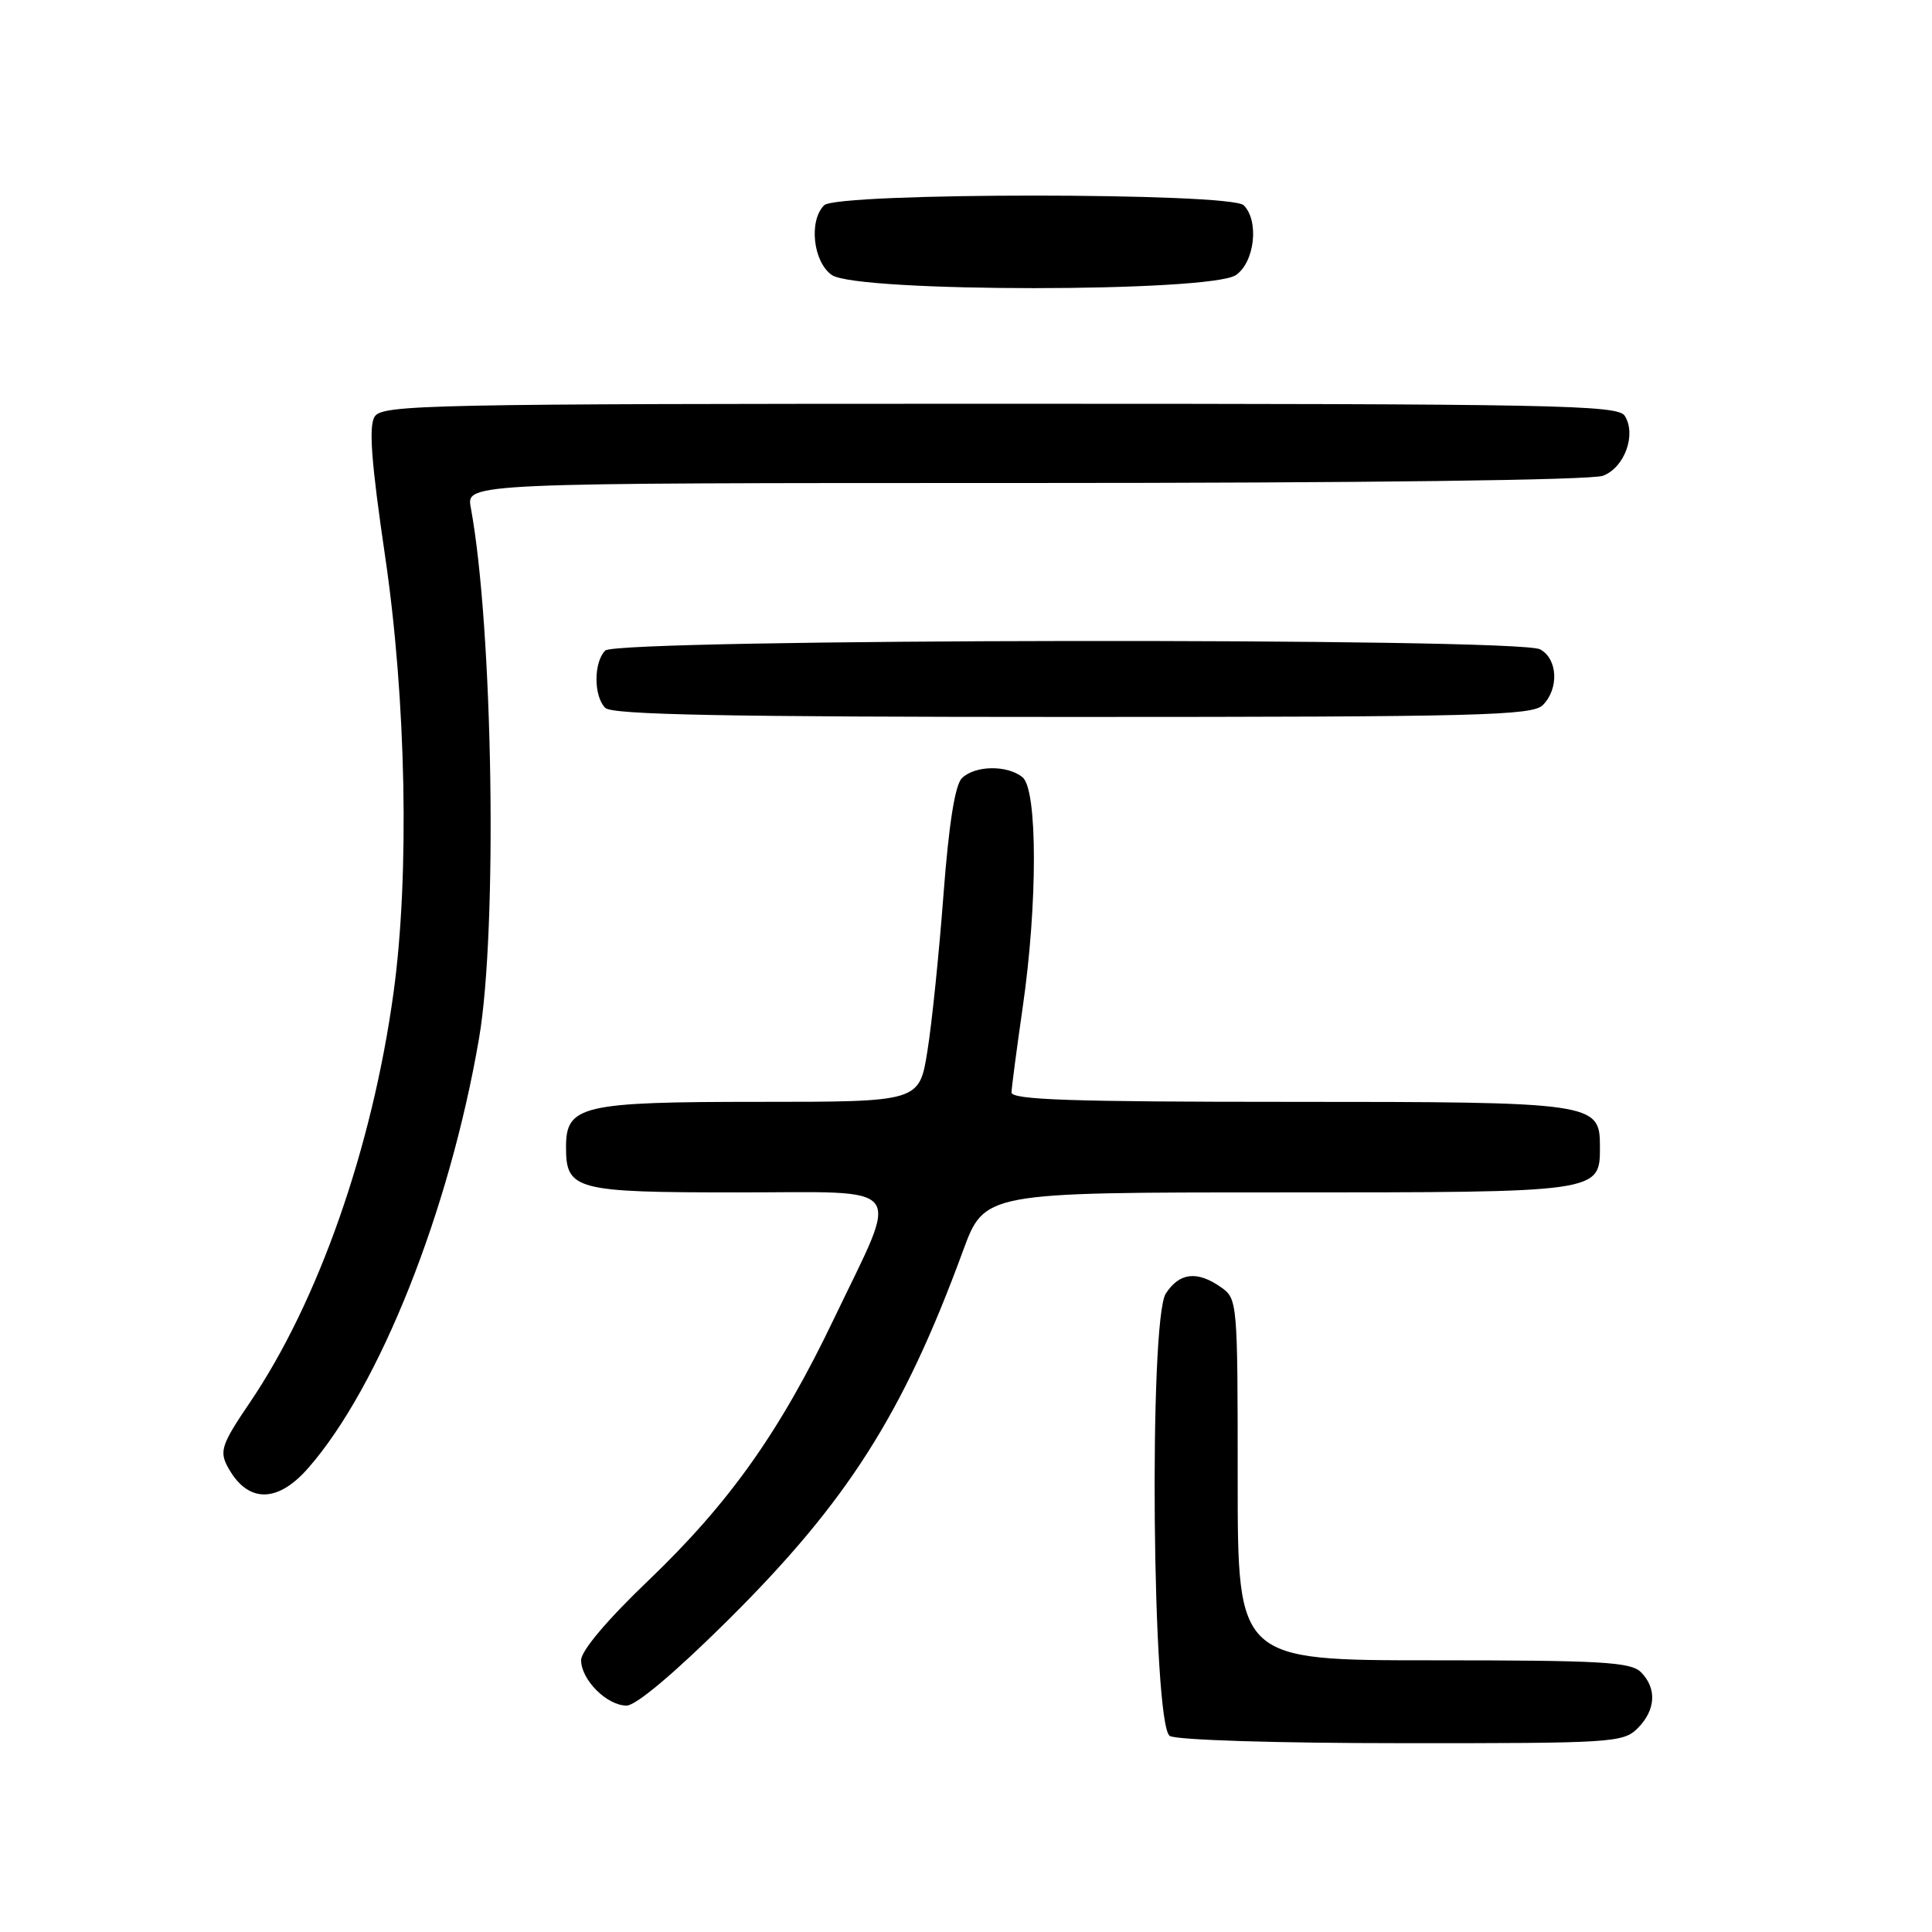 <?xml version="1.0" encoding="UTF-8" standalone="no"?>
<!DOCTYPE svg PUBLIC "-//W3C//DTD SVG 1.1//EN" "http://www.w3.org/Graphics/SVG/1.1/DTD/svg11.dtd" >
<svg xmlns="http://www.w3.org/2000/svg" xmlns:xlink="http://www.w3.org/1999/xlink" version="1.1" viewBox="0 0 256 256">
 <g >
 <path fill="currentColor"
d=" M 217.00 229.00 C 219.40 226.60 219.57 223.71 217.43 221.57 C 216.08 220.22 212.17 220.00 189.93 220.00 C 164.00 220.00 164.00 220.00 164.00 196.06 C 164.00 172.45 163.97 172.09 161.78 170.56 C 158.63 168.35 156.29 168.62 154.48 171.39 C 152.20 174.87 152.68 228.56 155.00 230.02 C 155.85 230.56 169.09 230.98 185.75 230.98 C 213.68 231.00 215.09 230.91 217.00 229.00 Z  M 96.39 214.75 C 112.26 199.01 119.65 187.41 127.60 165.75 C 130.45 158.00 130.45 158.00 169.40 158.00 C 212.26 158.00 212.00 158.04 212.00 151.90 C 212.00 146.10 211.27 146.00 170.78 146.00 C 142.01 146.00 134.01 145.73 134.03 144.75 C 134.05 144.06 134.72 139.00 135.51 133.50 C 137.50 119.81 137.49 104.65 135.50 103.00 C 133.50 101.34 129.16 101.41 127.45 103.12 C 126.54 104.04 125.73 109.19 125.02 118.50 C 124.44 126.20 123.49 135.54 122.89 139.25 C 121.82 146.00 121.82 146.00 100.63 146.00 C 77.07 146.00 75.00 146.48 75.00 151.99 C 75.00 157.68 76.19 158.00 97.68 158.00 C 120.53 158.00 119.29 156.38 110.50 174.75 C 103.33 189.73 96.68 199.11 85.92 209.42 C 80.45 214.65 77.00 218.74 77.00 219.98 C 77.00 222.58 80.42 226.00 83.03 226.00 C 84.27 226.00 89.43 221.65 96.39 214.75 Z  M 40.81 194.56 C 50.27 183.79 59.55 160.46 63.47 137.62 C 65.95 123.21 65.33 83.17 62.38 67.25 C 61.78 64.00 61.78 64.00 135.82 64.00 C 180.96 64.00 210.86 63.62 212.41 63.04 C 215.27 61.95 216.85 57.58 215.29 55.10 C 214.38 53.66 206.28 53.50 132.50 53.50 C 56.39 53.50 50.64 53.62 49.64 55.21 C 48.84 56.48 49.20 61.28 51.03 73.71 C 53.83 92.74 54.28 115.98 52.15 131.50 C 49.33 152.08 42.17 172.49 33.09 185.87 C 29.43 191.25 29.07 192.27 30.11 194.25 C 32.70 199.16 36.67 199.28 40.81 194.56 Z  M 204.43 93.43 C 206.60 91.26 206.41 87.29 204.07 86.04 C 201.12 84.46 81.78 84.62 80.20 86.20 C 78.65 87.75 78.65 92.25 80.20 93.80 C 81.11 94.71 96.23 95.00 142.13 95.00 C 196.00 95.00 203.03 94.82 204.43 93.43 Z  M 163.78 36.44 C 166.26 34.71 166.86 29.26 164.80 27.20 C 163.09 25.49 110.91 25.49 109.20 27.20 C 107.14 29.26 107.74 34.71 110.22 36.44 C 113.53 38.76 160.47 38.76 163.78 36.44 Z "/>
</g>
</svg>